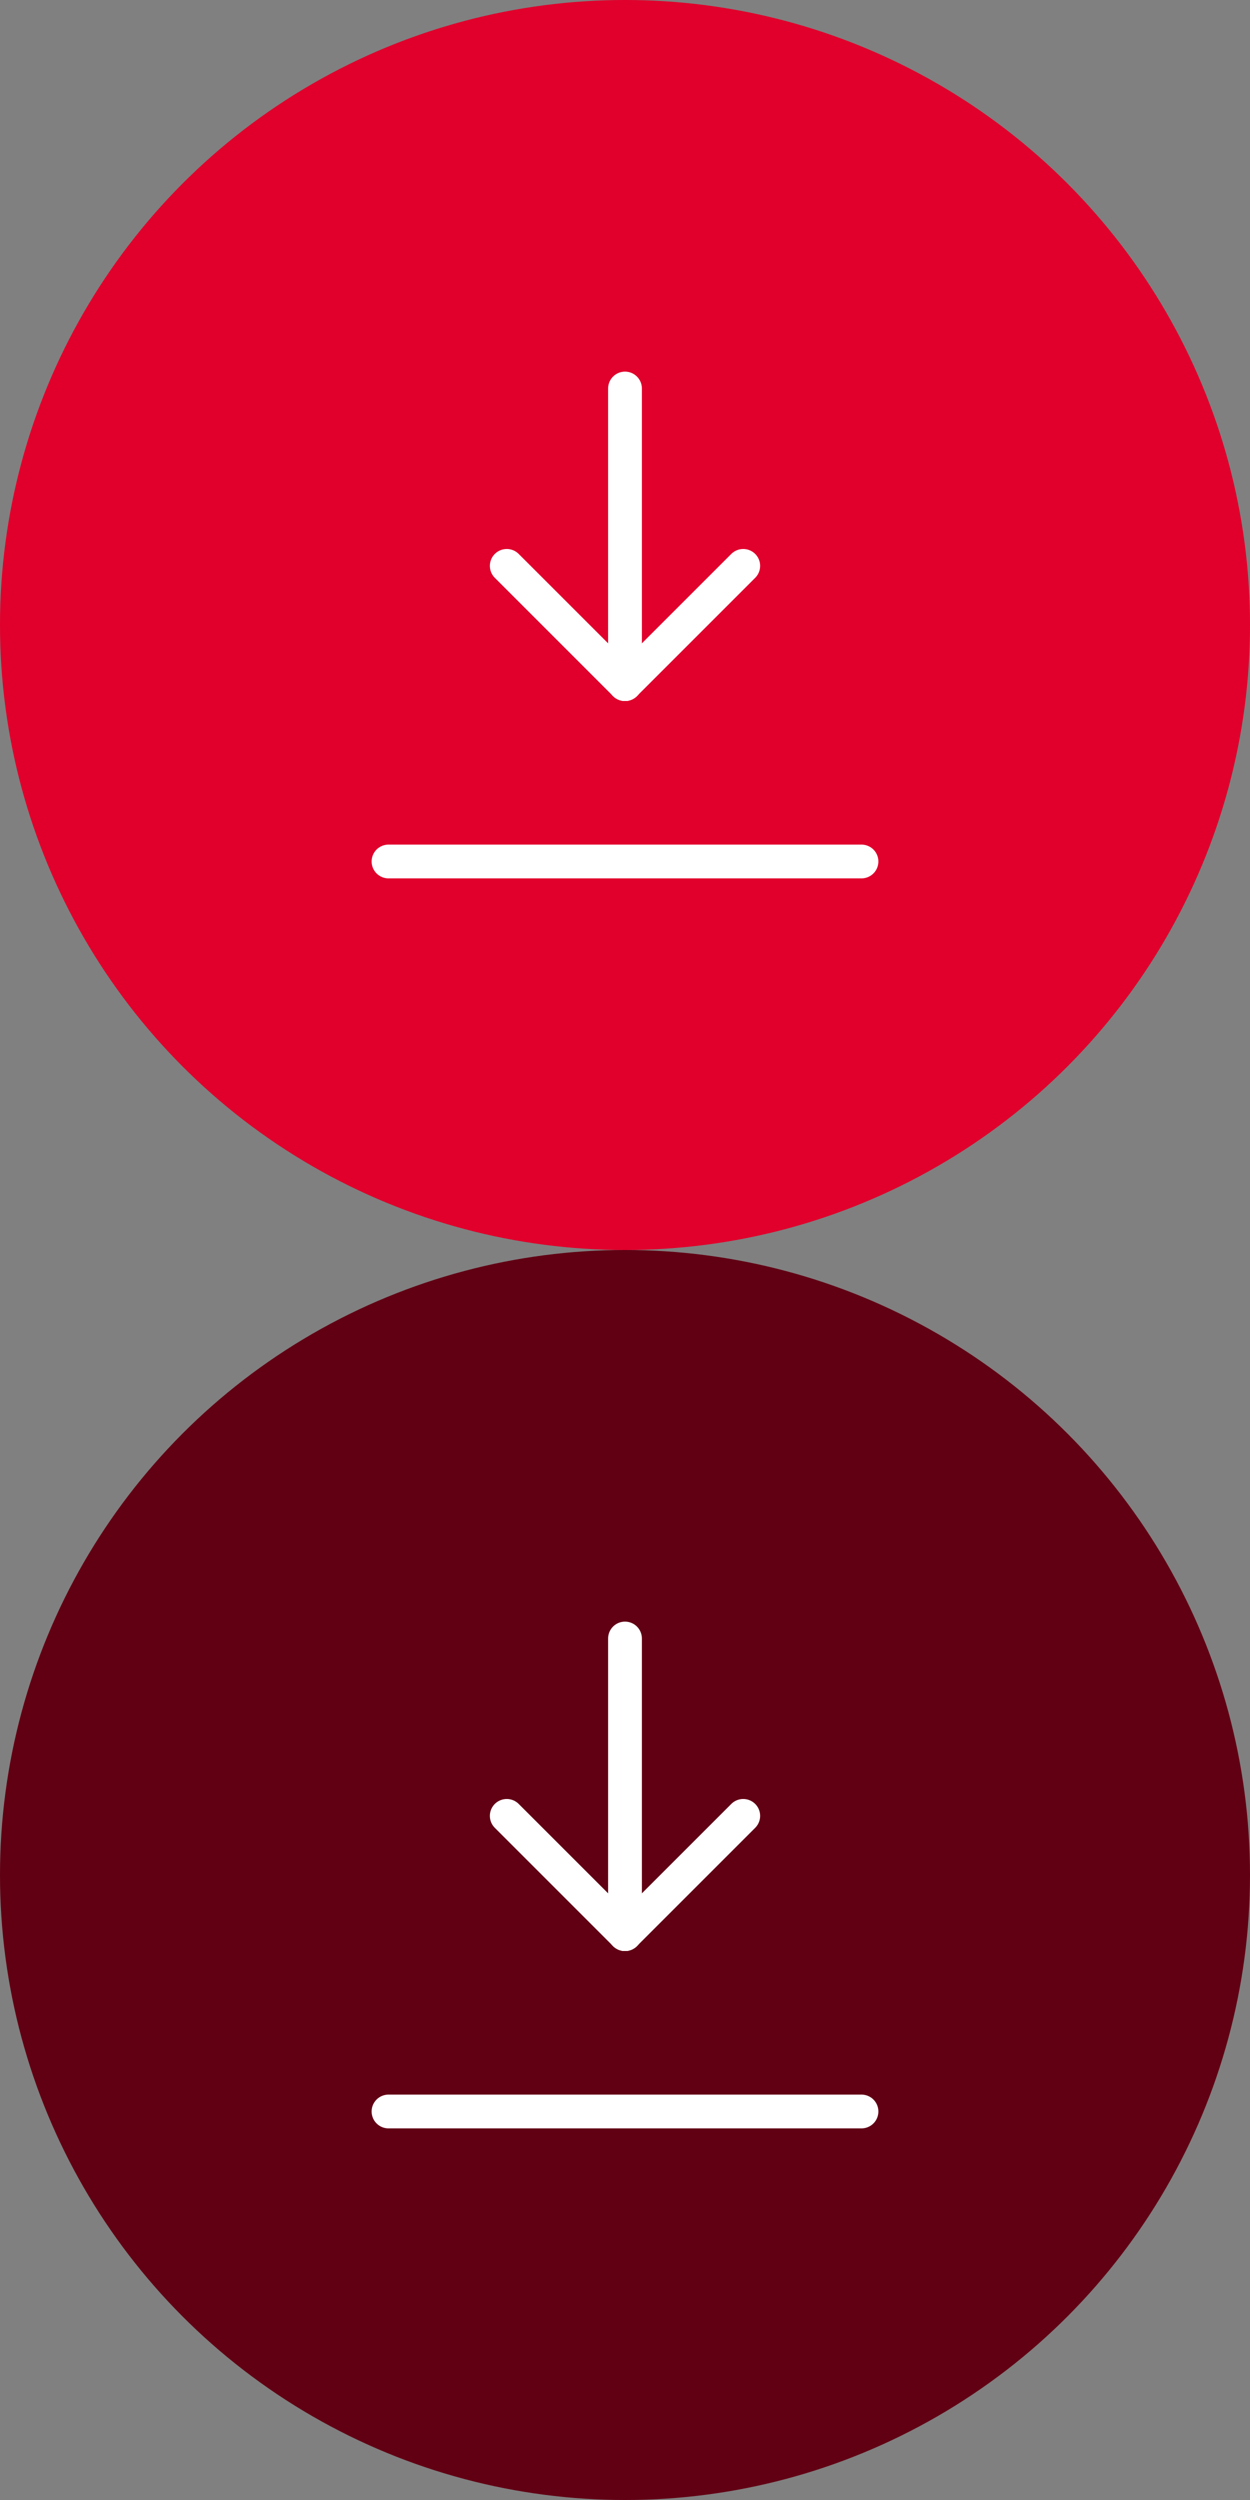<svg width="74" height="148" viewBox="0 0 74 148" fill="none" xmlns="http://www.w3.org/2000/svg">
<rect x="0" y="0" width="74" height="148" fill="#808080" stroke="none"/>
<circle cx="37" cy="37" r="37" fill="#E0002B"/>
<g clip-path="url(#clip0_68_119)">
<path d="M23 51H51" stroke="white" stroke-width="2" stroke-linecap="round" stroke-linejoin="round"/>
<path d="M37 40.5V23" stroke="white" stroke-width="2" stroke-linecap="round" stroke-linejoin="round"/>
<path d="M37 40.5L44 33.5" stroke="white" stroke-width="2" stroke-linecap="round" stroke-linejoin="round"/>
<path d="M37 40.5L30 33.5" stroke="white" stroke-width="2" stroke-linecap="round" stroke-linejoin="round"/>
</g>
<circle cx="37" cy="111" r="37" fill="#610013"/>
<g clip-path="url(#clip1_68_119)">
<path d="M23 125H51" stroke="white" stroke-width="2" stroke-linecap="round" stroke-linejoin="round"/>
<path d="M37 114.5V97" stroke="white" stroke-width="2" stroke-linecap="round" stroke-linejoin="round"/>
<path d="M37 114.5L44 107.5" stroke="white" stroke-width="2" stroke-linecap="round" stroke-linejoin="round"/>
<path d="M37 114.5L30 107.5" stroke="white" stroke-width="2" stroke-linecap="round" stroke-linejoin="round"/>
</g>
<defs>
<clipPath id="clip0_68_119">
<rect width="42" height="42" fill="white" transform="translate(16 16)"/>
</clipPath>
<clipPath id="clip1_68_119">
<rect width="42" height="42" fill="white" transform="translate(16 90)"/>
</clipPath>
</defs>
</svg>
